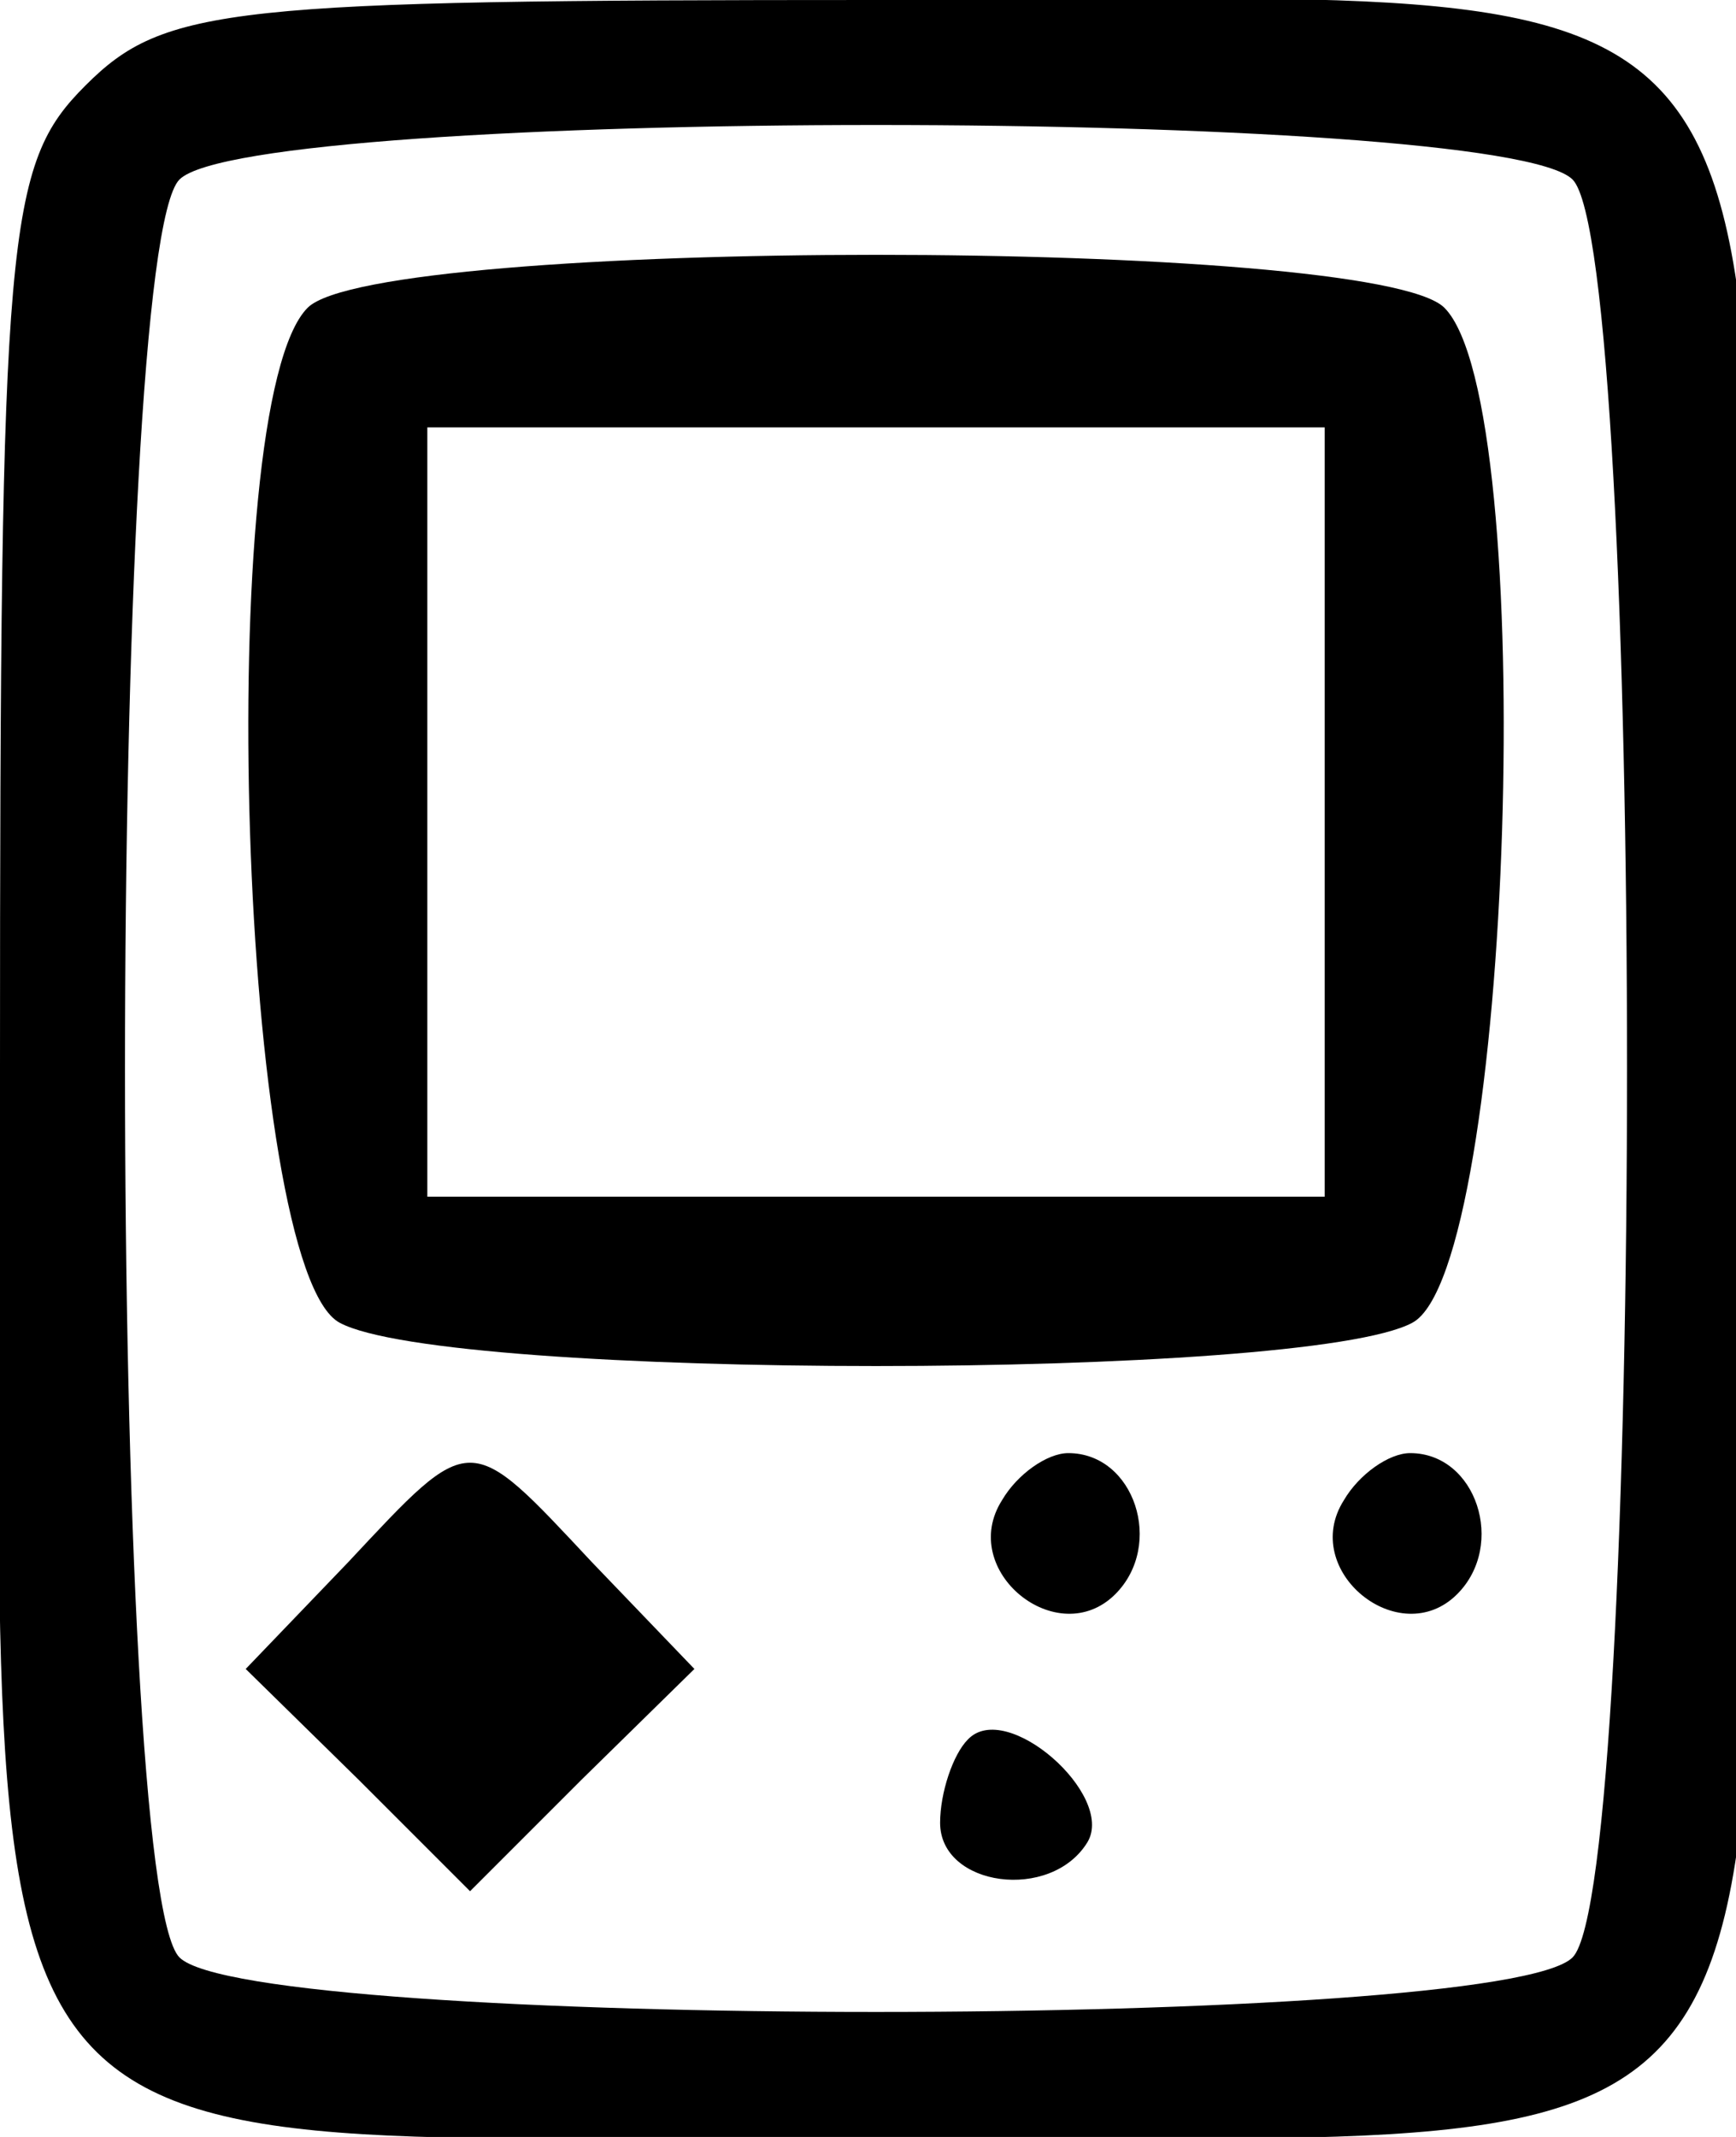 <!-- Generated by IcoMoon.io -->
<svg version="1.1" xmlns="http://www.w3.org/2000/svg" width="26" height="32" viewBox="0 0 26 32">
<title>tablet</title>
<path d="M1.28 1.28c-1.184 1.184-1.28 2.144-1.28 14.72 0 17.312-1.088 16 13.12 16s13.12 1.312 13.12-16c0-17.312 1.088-16-13.12-16-9.696 0-10.656 0.096-11.84 1.28zM23.552 2.688c1.088 1.088 1.088 25.536 0 26.624s-19.776 1.088-20.864 0c-1.088-1.088-1.088-25.536 0-26.624s19.776-1.088 20.864 0z"></path>
<path d="M4.608 4.608c-1.44 1.44-1.024 14.4 0.48 15.2 1.6 0.864 14.464 0.864 16.064 0 1.504-0.8 1.92-13.76 0.48-15.2-1.056-1.056-15.968-1.056-17.024 0zM19.84 12.16v5.76h-13.44v-11.52h13.44v5.76z"></path>
<path d="M5.216 23.392l-1.536 1.6 1.696 1.664 1.664 1.664 1.664-1.664 1.696-1.664-1.536-1.6c-1.856-1.984-1.792-1.984-3.648 0z"></path>
<path d="M15.008 22.464c-0.672 1.056 0.832 2.272 1.696 1.408 0.736-0.736 0.288-2.112-0.704-2.112-0.32 0-0.768 0.32-0.992 0.704z"></path>
<path d="M20.128 22.464c-0.672 1.056 0.832 2.272 1.696 1.408 0.736-0.736 0.288-2.112-0.704-2.112-0.32 0-0.768 0.32-0.992 0.704z"></path>
<path d="M14.496 26.048c-0.224 0.224-0.416 0.8-0.416 1.248 0 0.96 1.664 1.184 2.208 0.288 0.416-0.704-1.216-2.144-1.792-1.536z"></path>
</svg>
